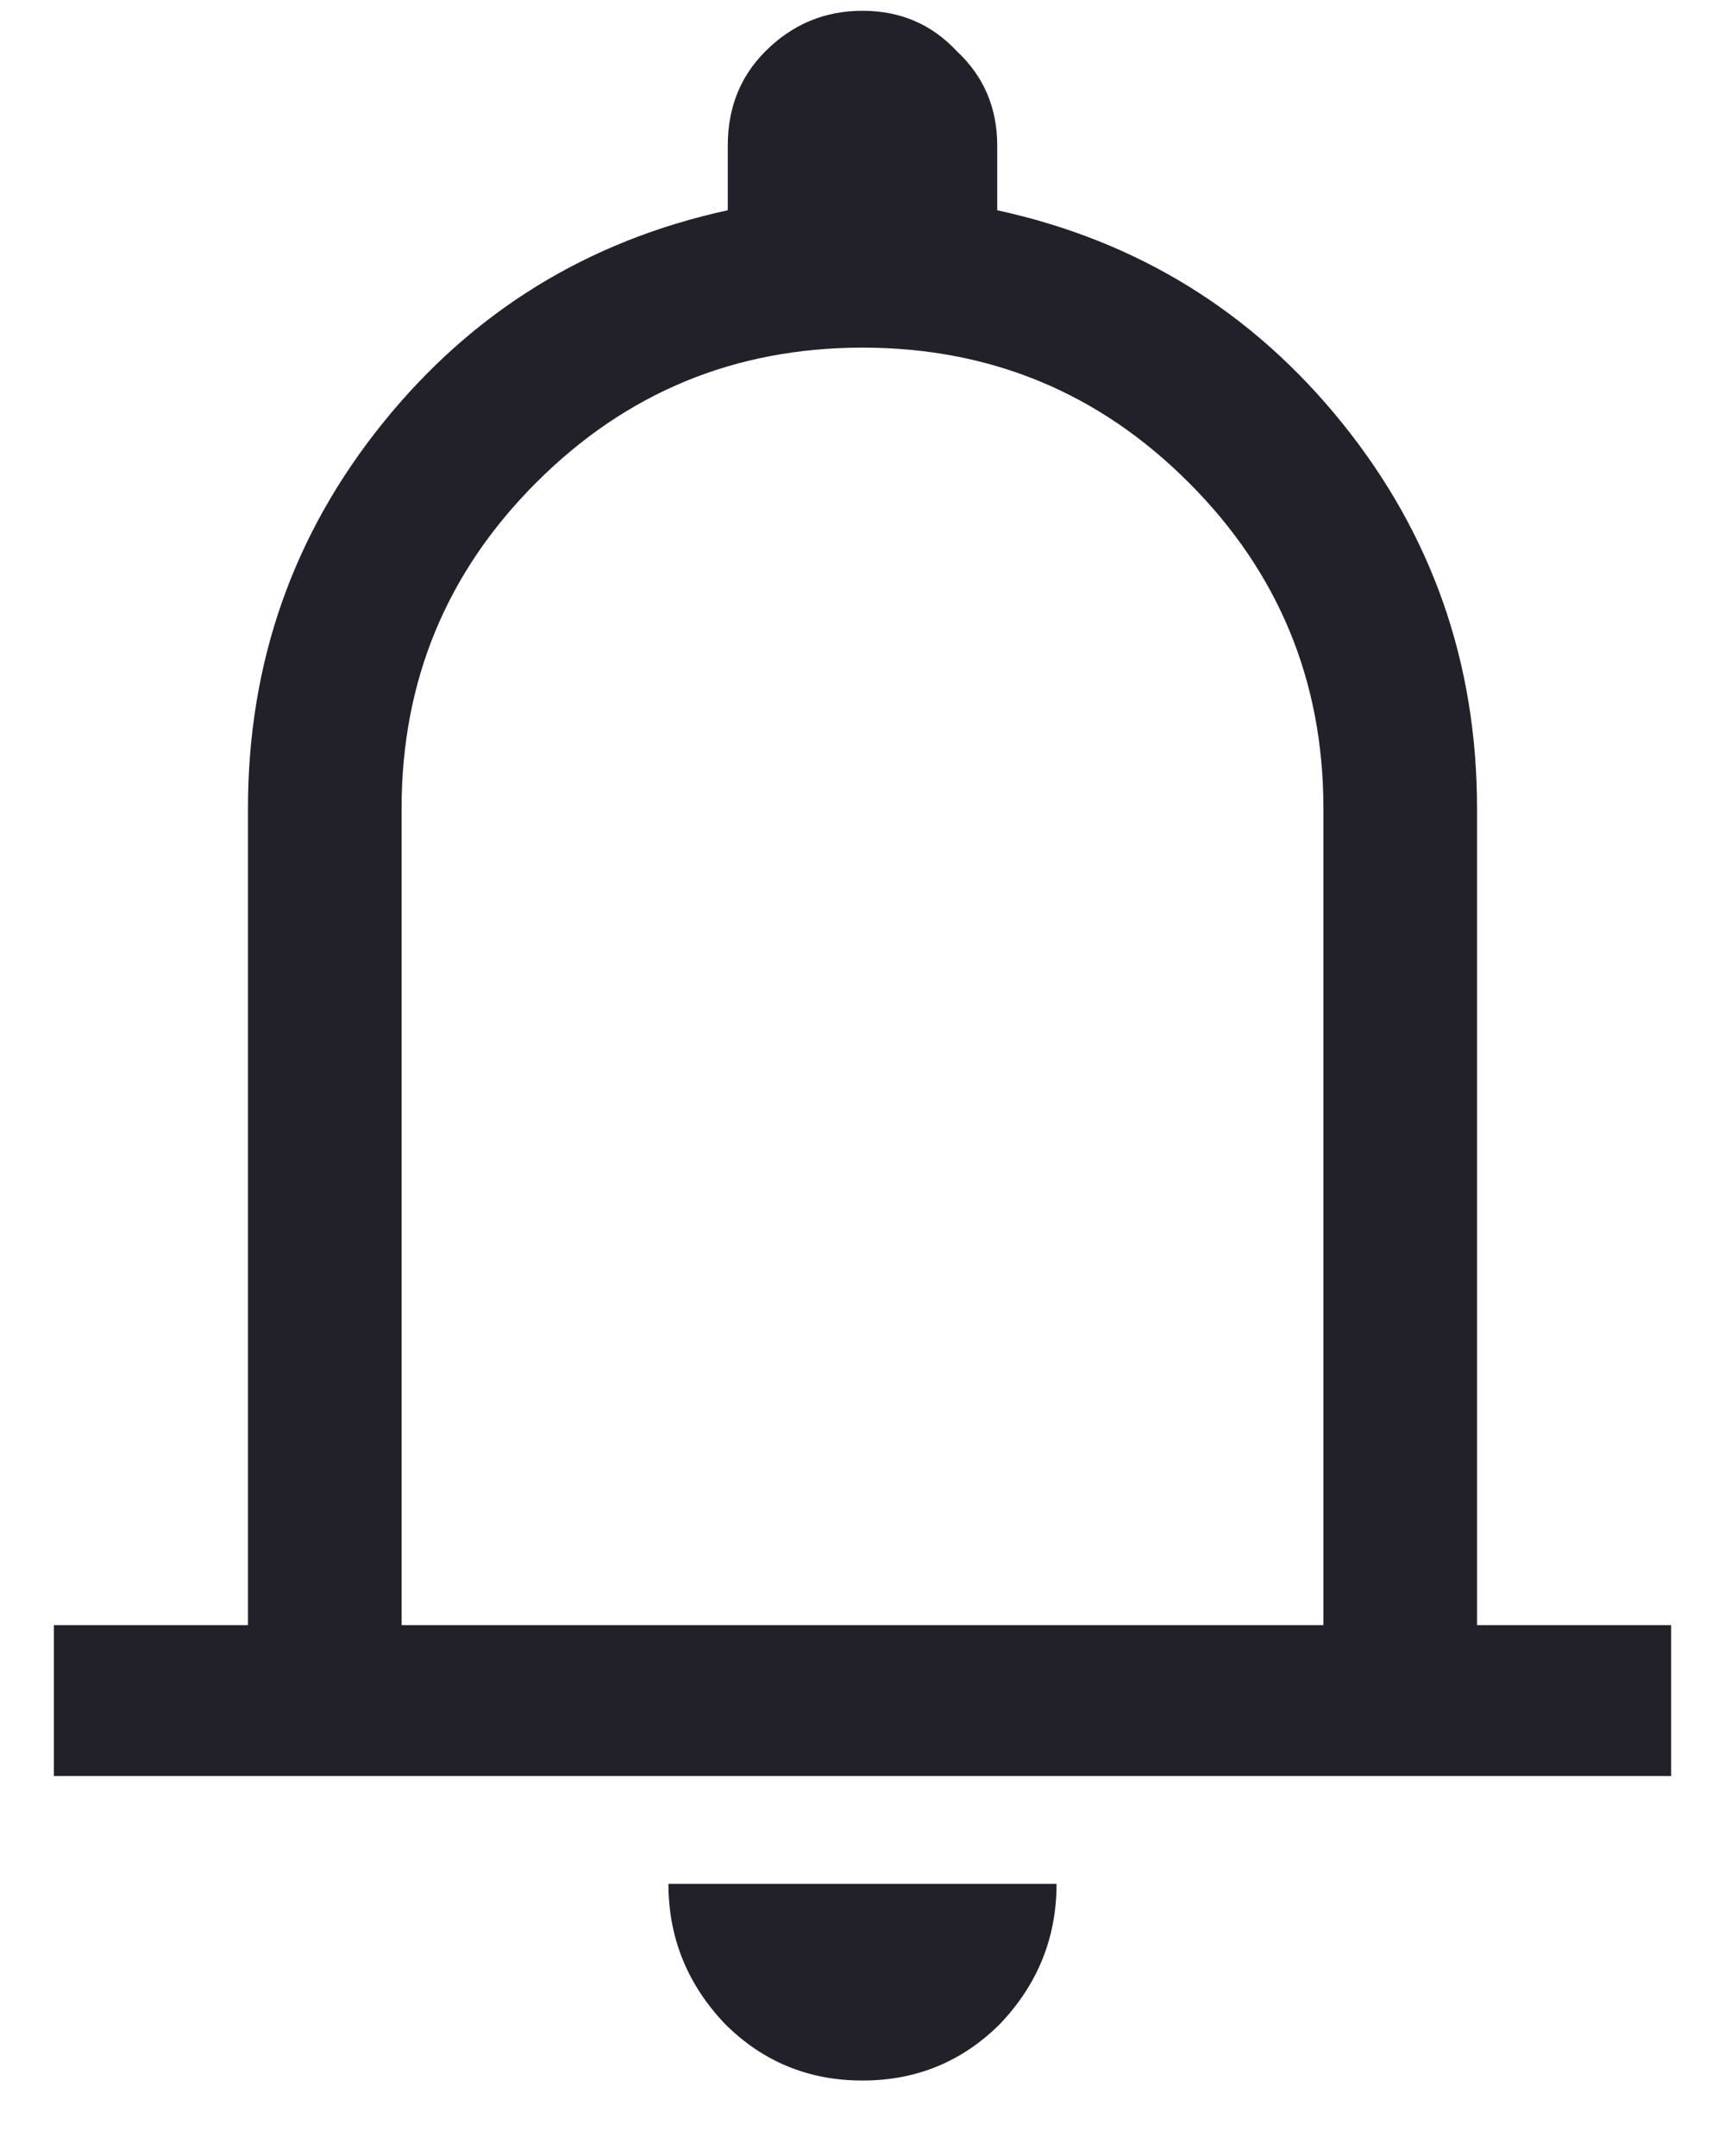 <svg width="20" height="25" viewBox="0 0 20 25" fill="none" xmlns="http://www.w3.org/2000/svg">
<path d="M0.625 20.594V18.844H2.875V9.375C2.875 7.688 3.396 6.198 4.438 4.906C5.479 3.615 6.812 2.792 8.438 2.438V1.688C8.438 1.25 8.583 0.885 8.875 0.594C9.188 0.281 9.562 0.125 10 0.125C10.438 0.125 10.802 0.281 11.094 0.594C11.406 0.885 11.562 1.25 11.562 1.688V2.438C13.188 2.792 14.521 3.615 15.562 4.906C16.604 6.198 17.125 7.688 17.125 9.375V18.844H19.375V20.594H0.625ZM10 24.125C9.375 24.125 8.844 23.906 8.406 23.469C7.969 23.01 7.75 22.469 7.75 21.844H12.25C12.25 22.469 12.031 23.01 11.594 23.469C11.156 23.906 10.625 24.125 10 24.125ZM4.656 18.844H15.344V9.375C15.344 7.896 14.823 6.635 13.781 5.594C12.74 4.552 11.479 4.031 10 4.031C8.521 4.031 7.26 4.552 6.219 5.594C5.177 6.635 4.656 7.896 4.656 9.375V18.844Z" fill="#22212A"/>
</svg>
